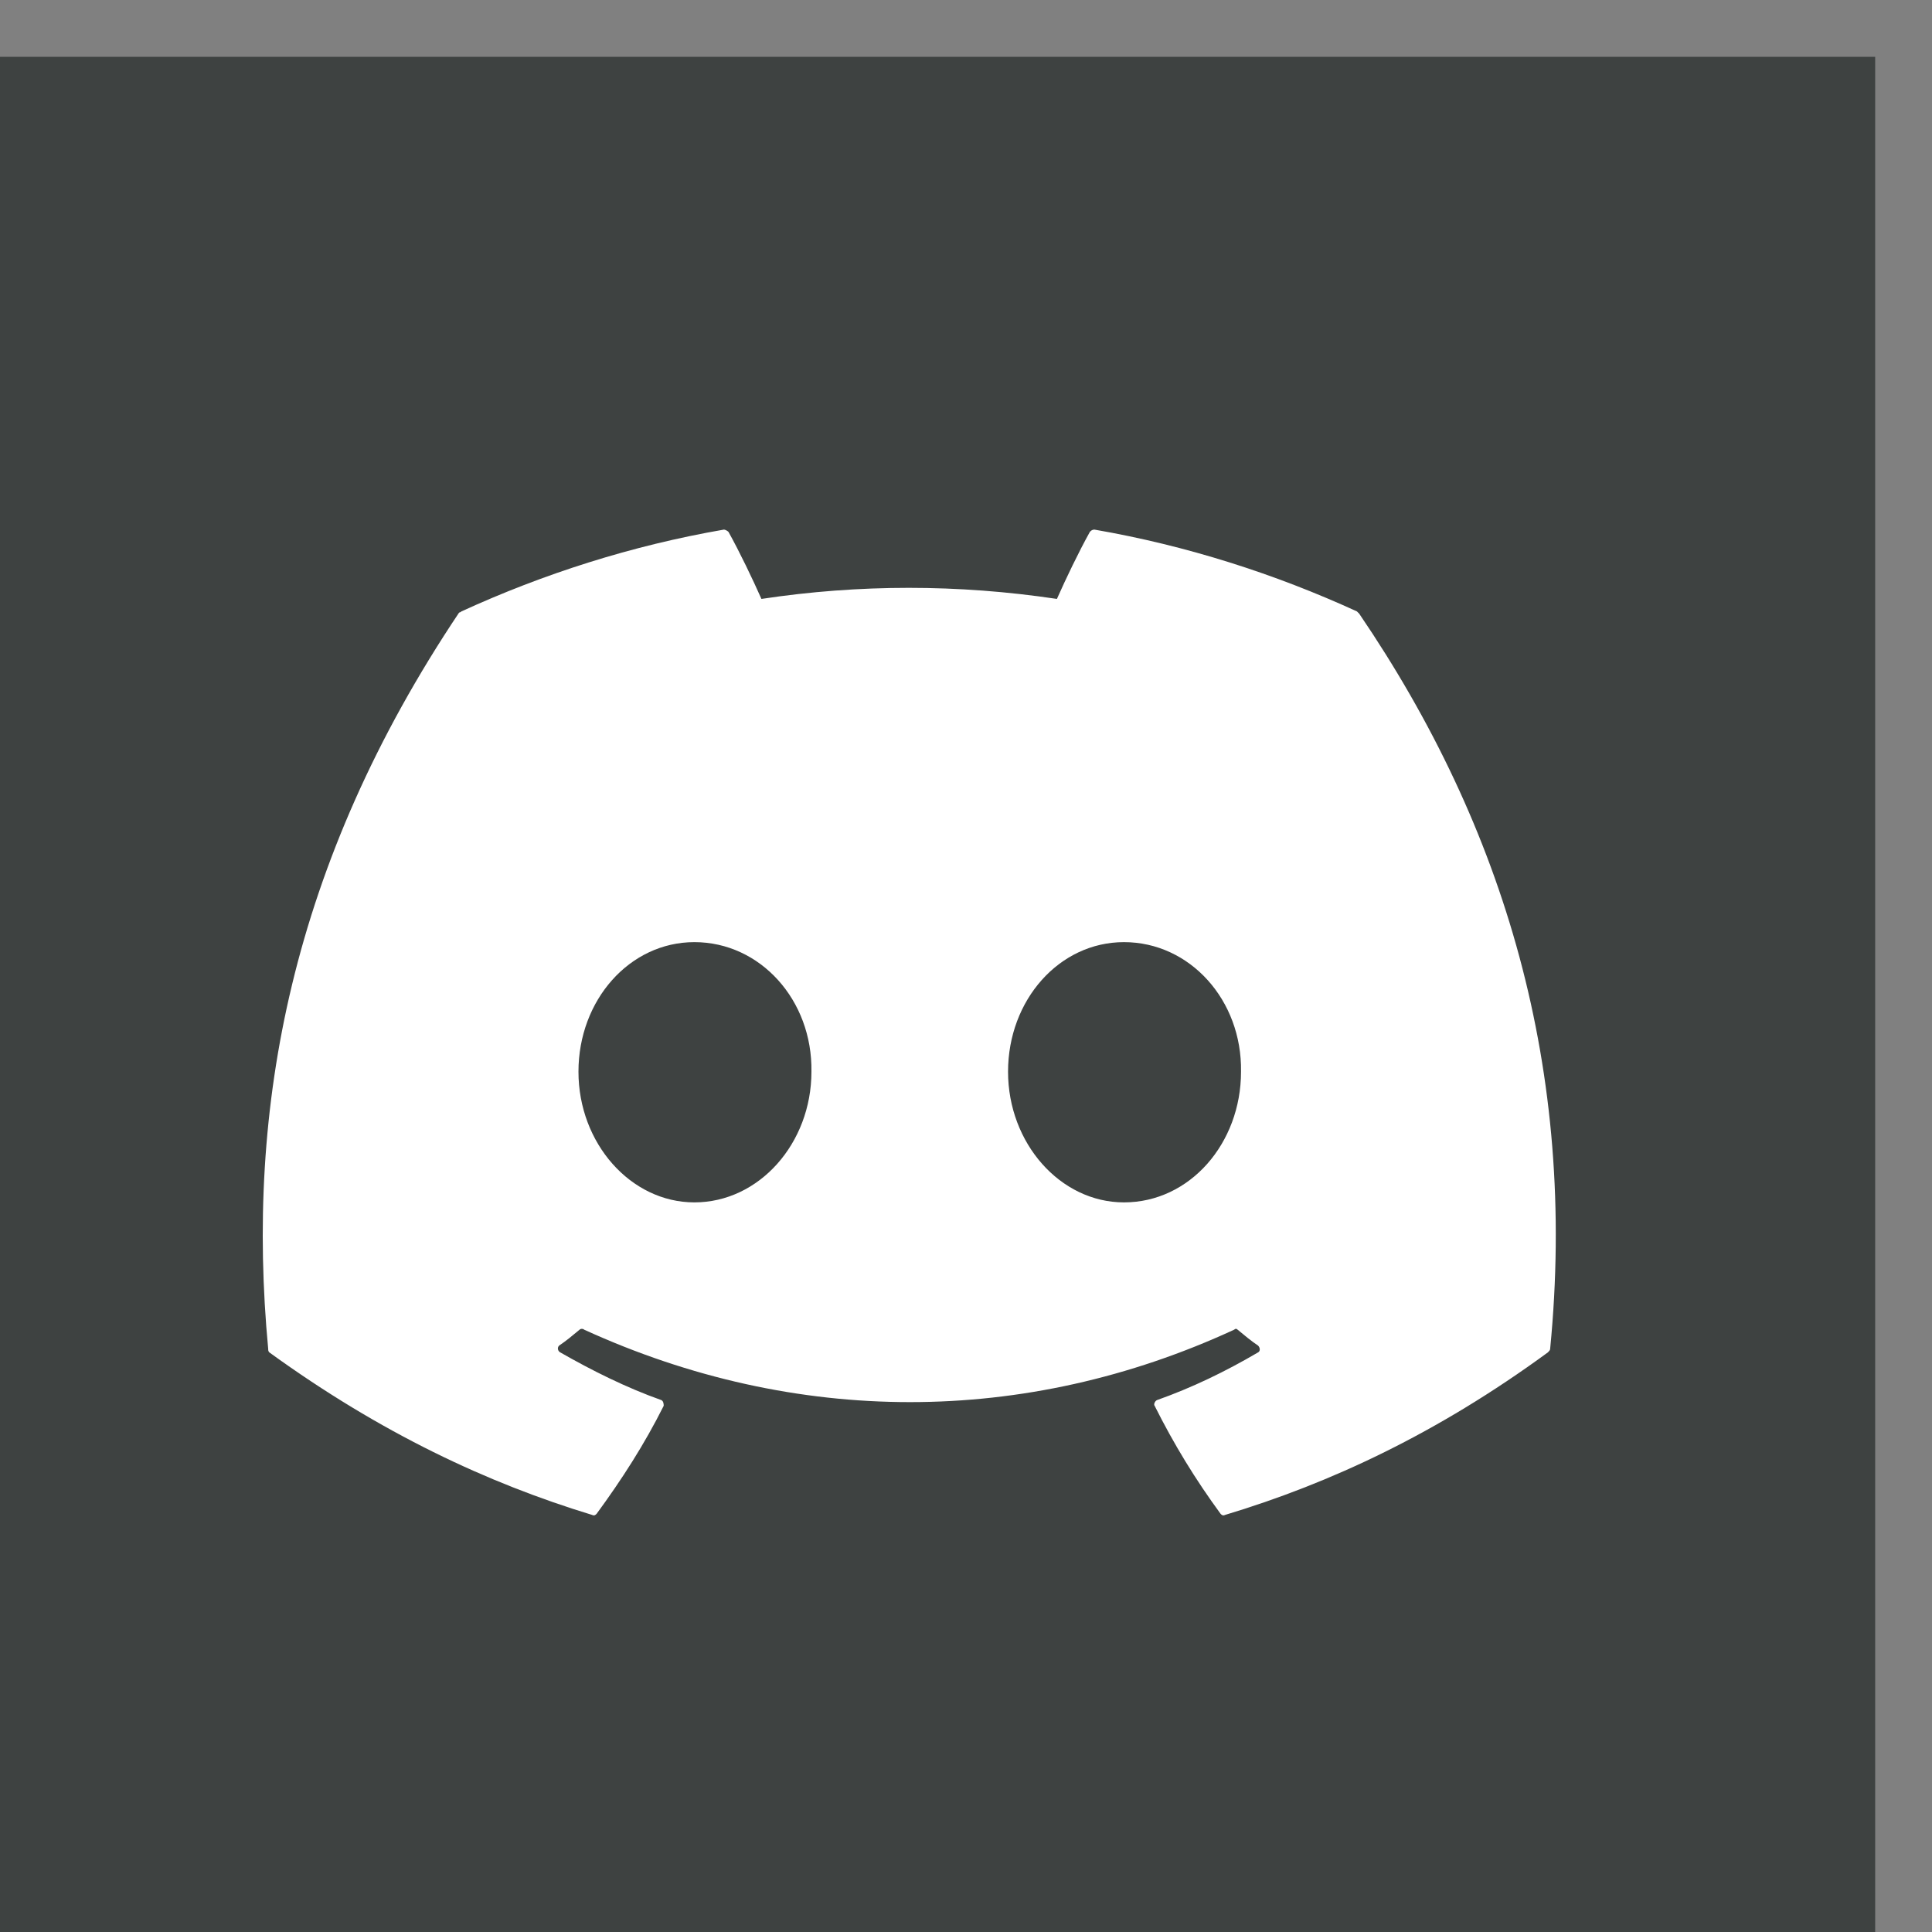 <?xml version="1.0" encoding="UTF-8"?>
<!DOCTYPE svg PUBLIC "-//W3C//DTD SVG 1.1//EN" "http://www.w3.org/Graphics/SVG/1.1/DTD/svg11.dtd">
<!-- Creator: CorelDRAW 2019 (64-Bit) -->
<svg xmlns="http://www.w3.org/2000/svg" xml:space="preserve" width="17px" height="17px" version="1.1" style="shape-rendering:geometricPrecision; text-rendering:geometricPrecision; image-rendering:optimizeQuality; fill-rule:evenodd; clip-rule:evenodd"
viewBox="0 0 17 17"
 xmlns:xlink="http://www.w3.org/1999/xlink">
 <rect x="0" y="0" width="17" height="17" fill="#808080" stroke="none"/>
 <defs>
  <style type="text/css">
   <![CDATA[
    .fil0 {fill:#3E4241}
    .fil1 {fill:#FEFEFE;fill-rule:nonzero}
    .fil2 {fill:white;fill-rule:nonzero}
   ]]>
  </style>
 </defs>
 <g id="Слой_x0020_1">
  <g id="_1546530723024">
   <polygon class="fil0" points="-54.99,23.39 -37.99,23.39 -37.99,40.4 -54.99,40.4 "/>
   <polygon class="fil1" points="-41.78,27.98 -51.2,27.98 -46.49,32.78 "/>
   <polygon class="fil1" points="-46.49,34.36 -52.18,28.57 -52.18,35.8 -40.8,35.8 -40.8,28.57 "/>
  </g>
  <g id="_1546530724080">
   <polygon class="fil0" points="-0.5,0.5 16.5,0.5 16.5,17.5 -0.5,17.5 "/>
   <path class="fil2" d="M9.89 10.58c-0.56,0 -1.02,-0.52 -1.02,-1.15 0,-0.63 0.45,-1.14 1.02,-1.14 0.58,0 1.04,0.51 1.03,1.14 0,0.63 -0.45,1.15 -1.03,1.15zm-3.78 0c-0.56,0 -1.02,-0.52 -1.02,-1.15 0,-0.63 0.45,-1.14 1.02,-1.14 0.58,0 1.04,0.51 1.03,1.14 0,0.63 -0.46,1.15 -1.03,1.15zm5.83 -5.2c-0.72,-0.33 -1.5,-0.58 -2.31,-0.72 -0.02,0 -0.03,0.01 -0.04,0.02 -0.1,0.18 -0.21,0.41 -0.29,0.59 -0.87,-0.13 -1.74,-0.13 -2.6,0 -0.08,-0.18 -0.19,-0.41 -0.29,-0.59 -0.01,-0.01 -0.03,-0.02 -0.04,-0.02 -0.81,0.14 -1.59,0.39 -2.31,0.72 -0.01,0.01 -0.02,0.01 -0.02,0.01 -1.48,2.21 -1.88,4.36 -1.68,6.48 0,0.01 0,0.02 0.01,0.03 0.98,0.71 1.92,1.15 2.84,1.43 0.02,0.01 0.03,0 0.04,-0.01 0.22,-0.3 0.42,-0.61 0.59,-0.95 0,-0.01 0,-0.04 -0.02,-0.05 -0.31,-0.11 -0.61,-0.26 -0.89,-0.42 -0.02,-0.01 -0.03,-0.04 -0.01,-0.06 0.06,-0.04 0.12,-0.09 0.18,-0.14 0.01,-0.01 0.03,-0.01 0.04,0 1.86,0.85 3.88,0.85 5.72,0 0.01,-0.01 0.02,-0.01 0.03,0 0.06,0.05 0.12,0.1 0.18,0.14 0.02,0.02 0.02,0.05 0,0.06 -0.29,0.17 -0.58,0.31 -0.89,0.42 -0.02,0.01 -0.03,0.04 -0.02,0.05 0.17,0.34 0.36,0.65 0.58,0.95 0.01,0.01 0.02,0.02 0.04,0.01 0.93,-0.28 1.87,-0.72 2.84,-1.43 0.01,-0.01 0.02,-0.02 0.02,-0.03 0.24,-2.45 -0.4,-4.59 -1.68,-6.47 -0.01,-0.01 -0.01,-0.01 -0.02,-0.02z"/>
  </g>
 </g>
</svg>
